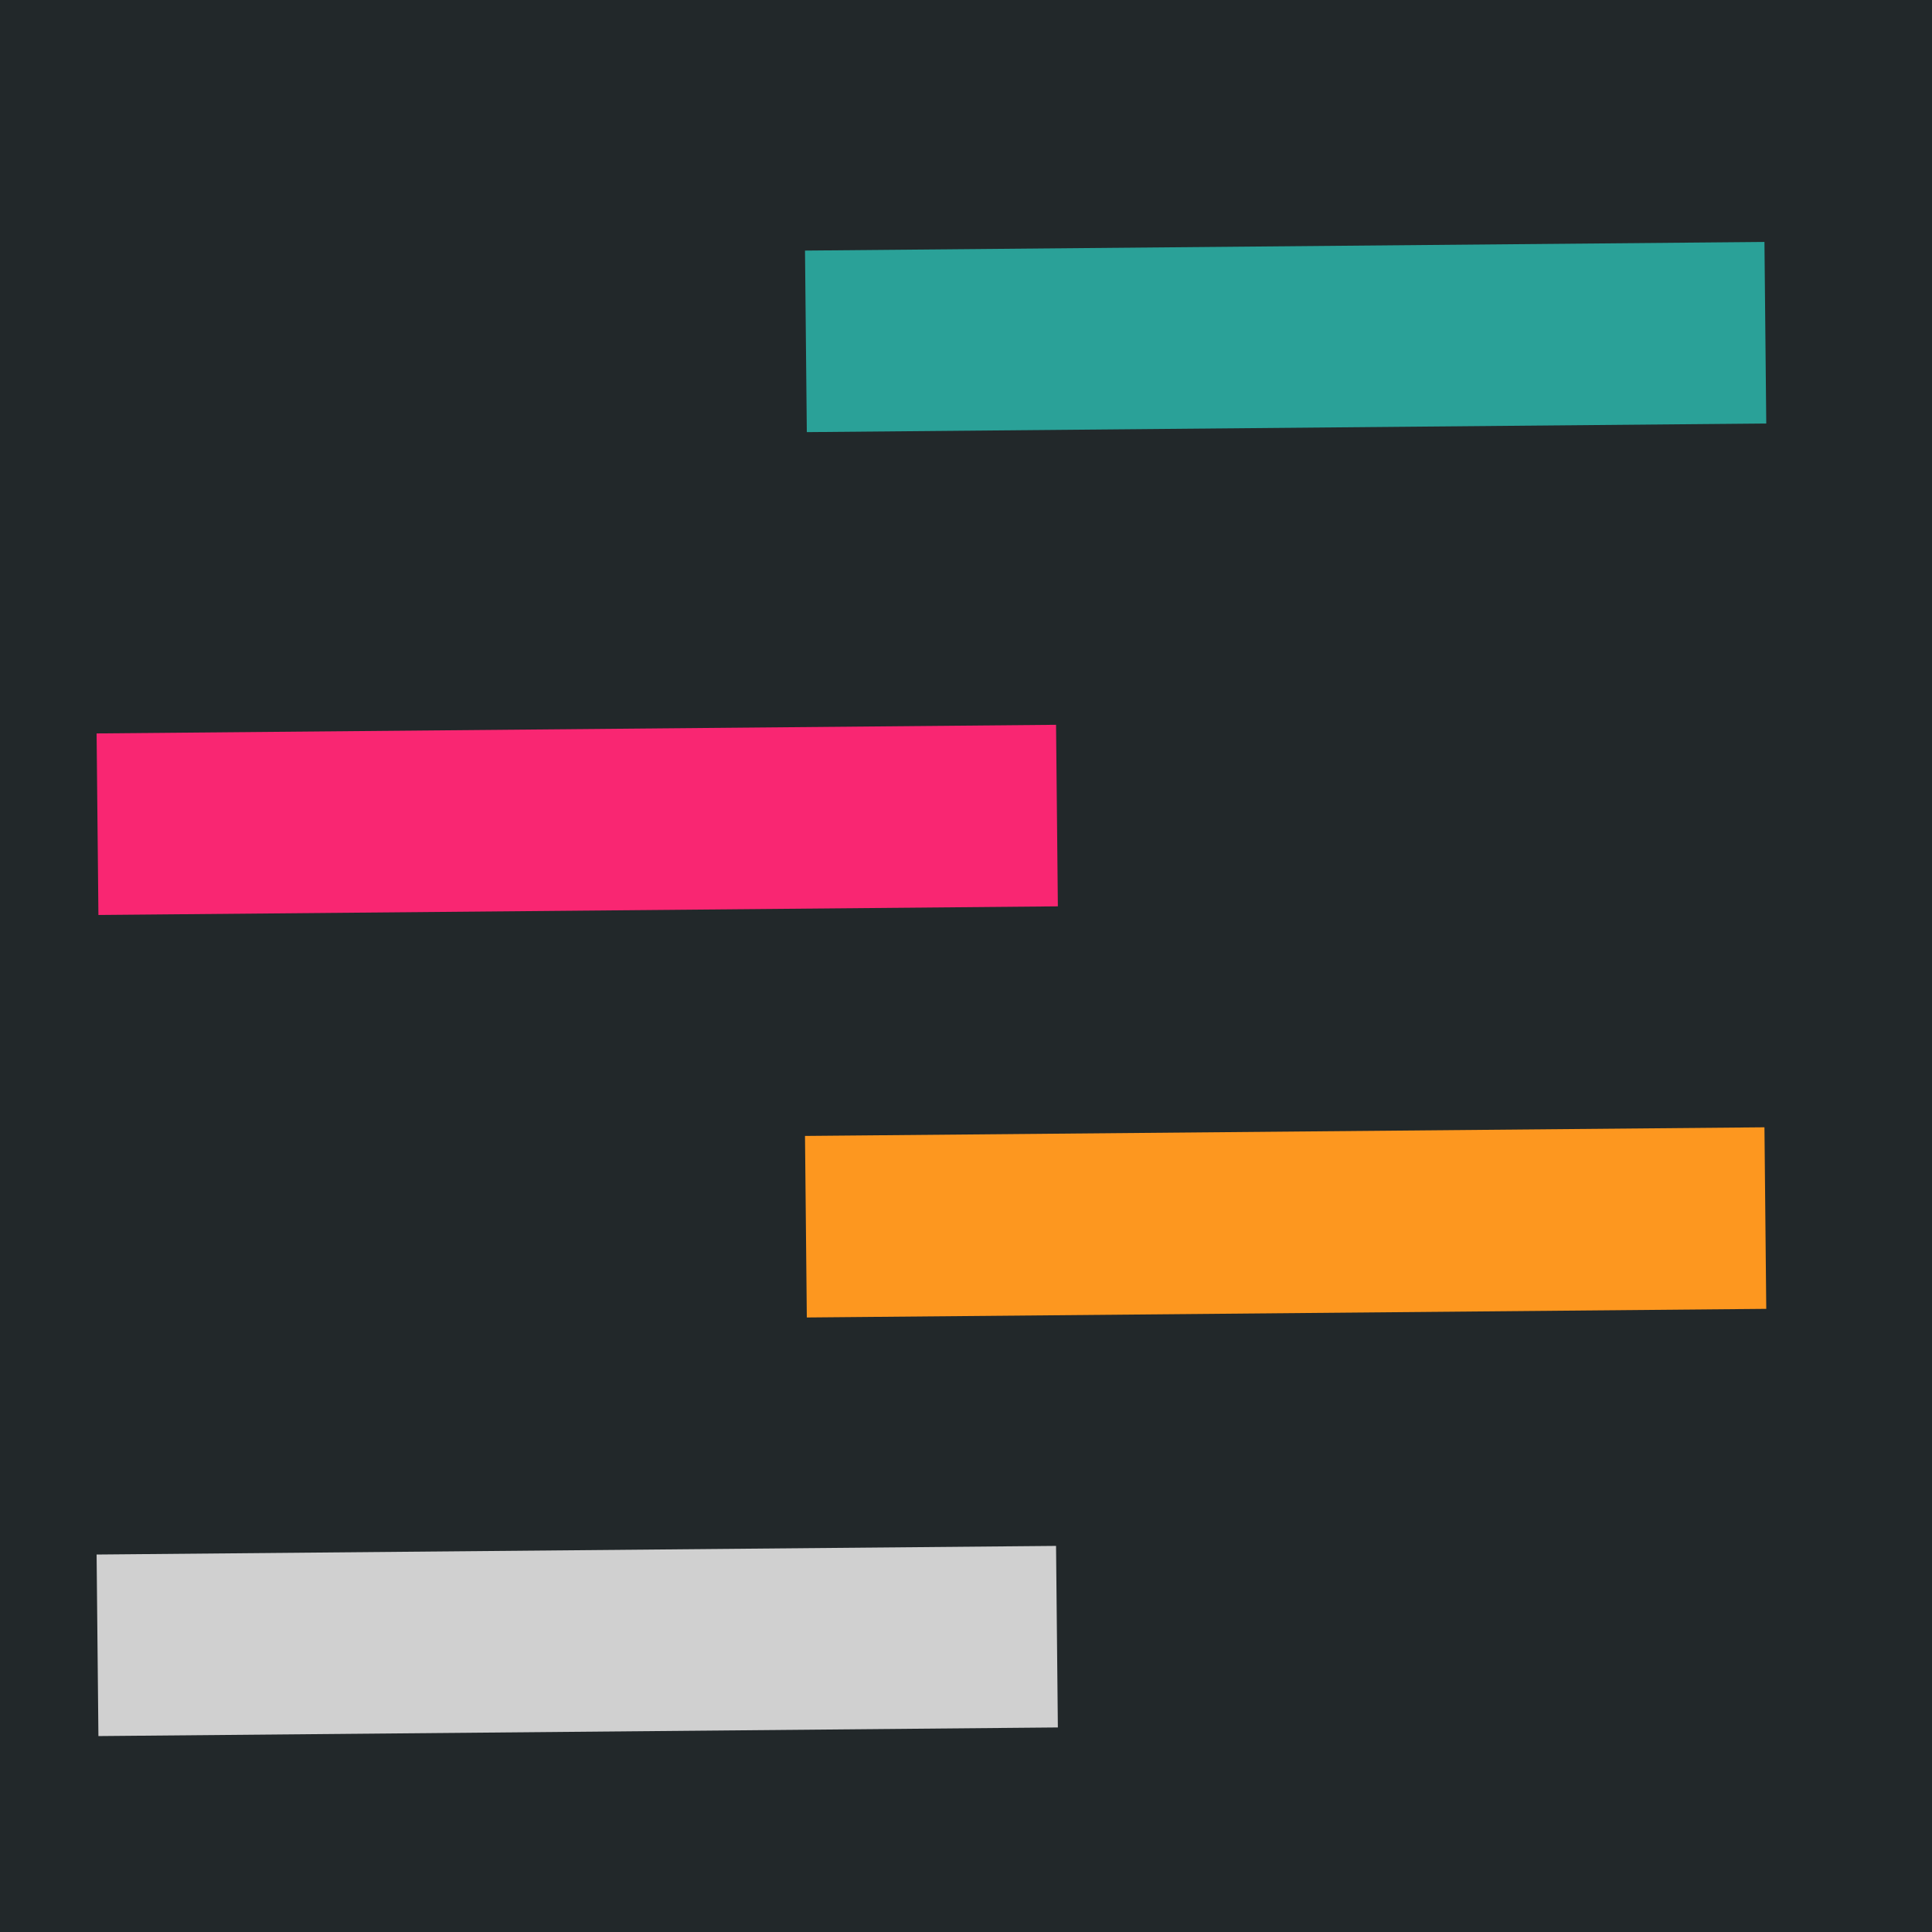 <svg width="120" height="120" viewBox="0 0 120 120" fill="none" xmlns="http://www.w3.org/2000/svg">
<rect width="120" height="120" fill="#22282A"/>
<rect width="59.593" height="11.276" transform="matrix(1 -0.009 0.01 1 50 15.564)" fill="#2AA198"/>
<rect width="59.593" height="11.276" transform="matrix(1 -0.009 0.01 1 50 70.555)" fill="#FD971F"/>
<rect width="59.593" height="11.276" transform="matrix(1 -0.009 0.01 1 6 45.555)" fill="#F92672"/>
<rect width="59.593" height="11.276" transform="matrix(1 -0.009 0.01 1 6 96.555)" fill="#D0D0D0"/>
</svg>
